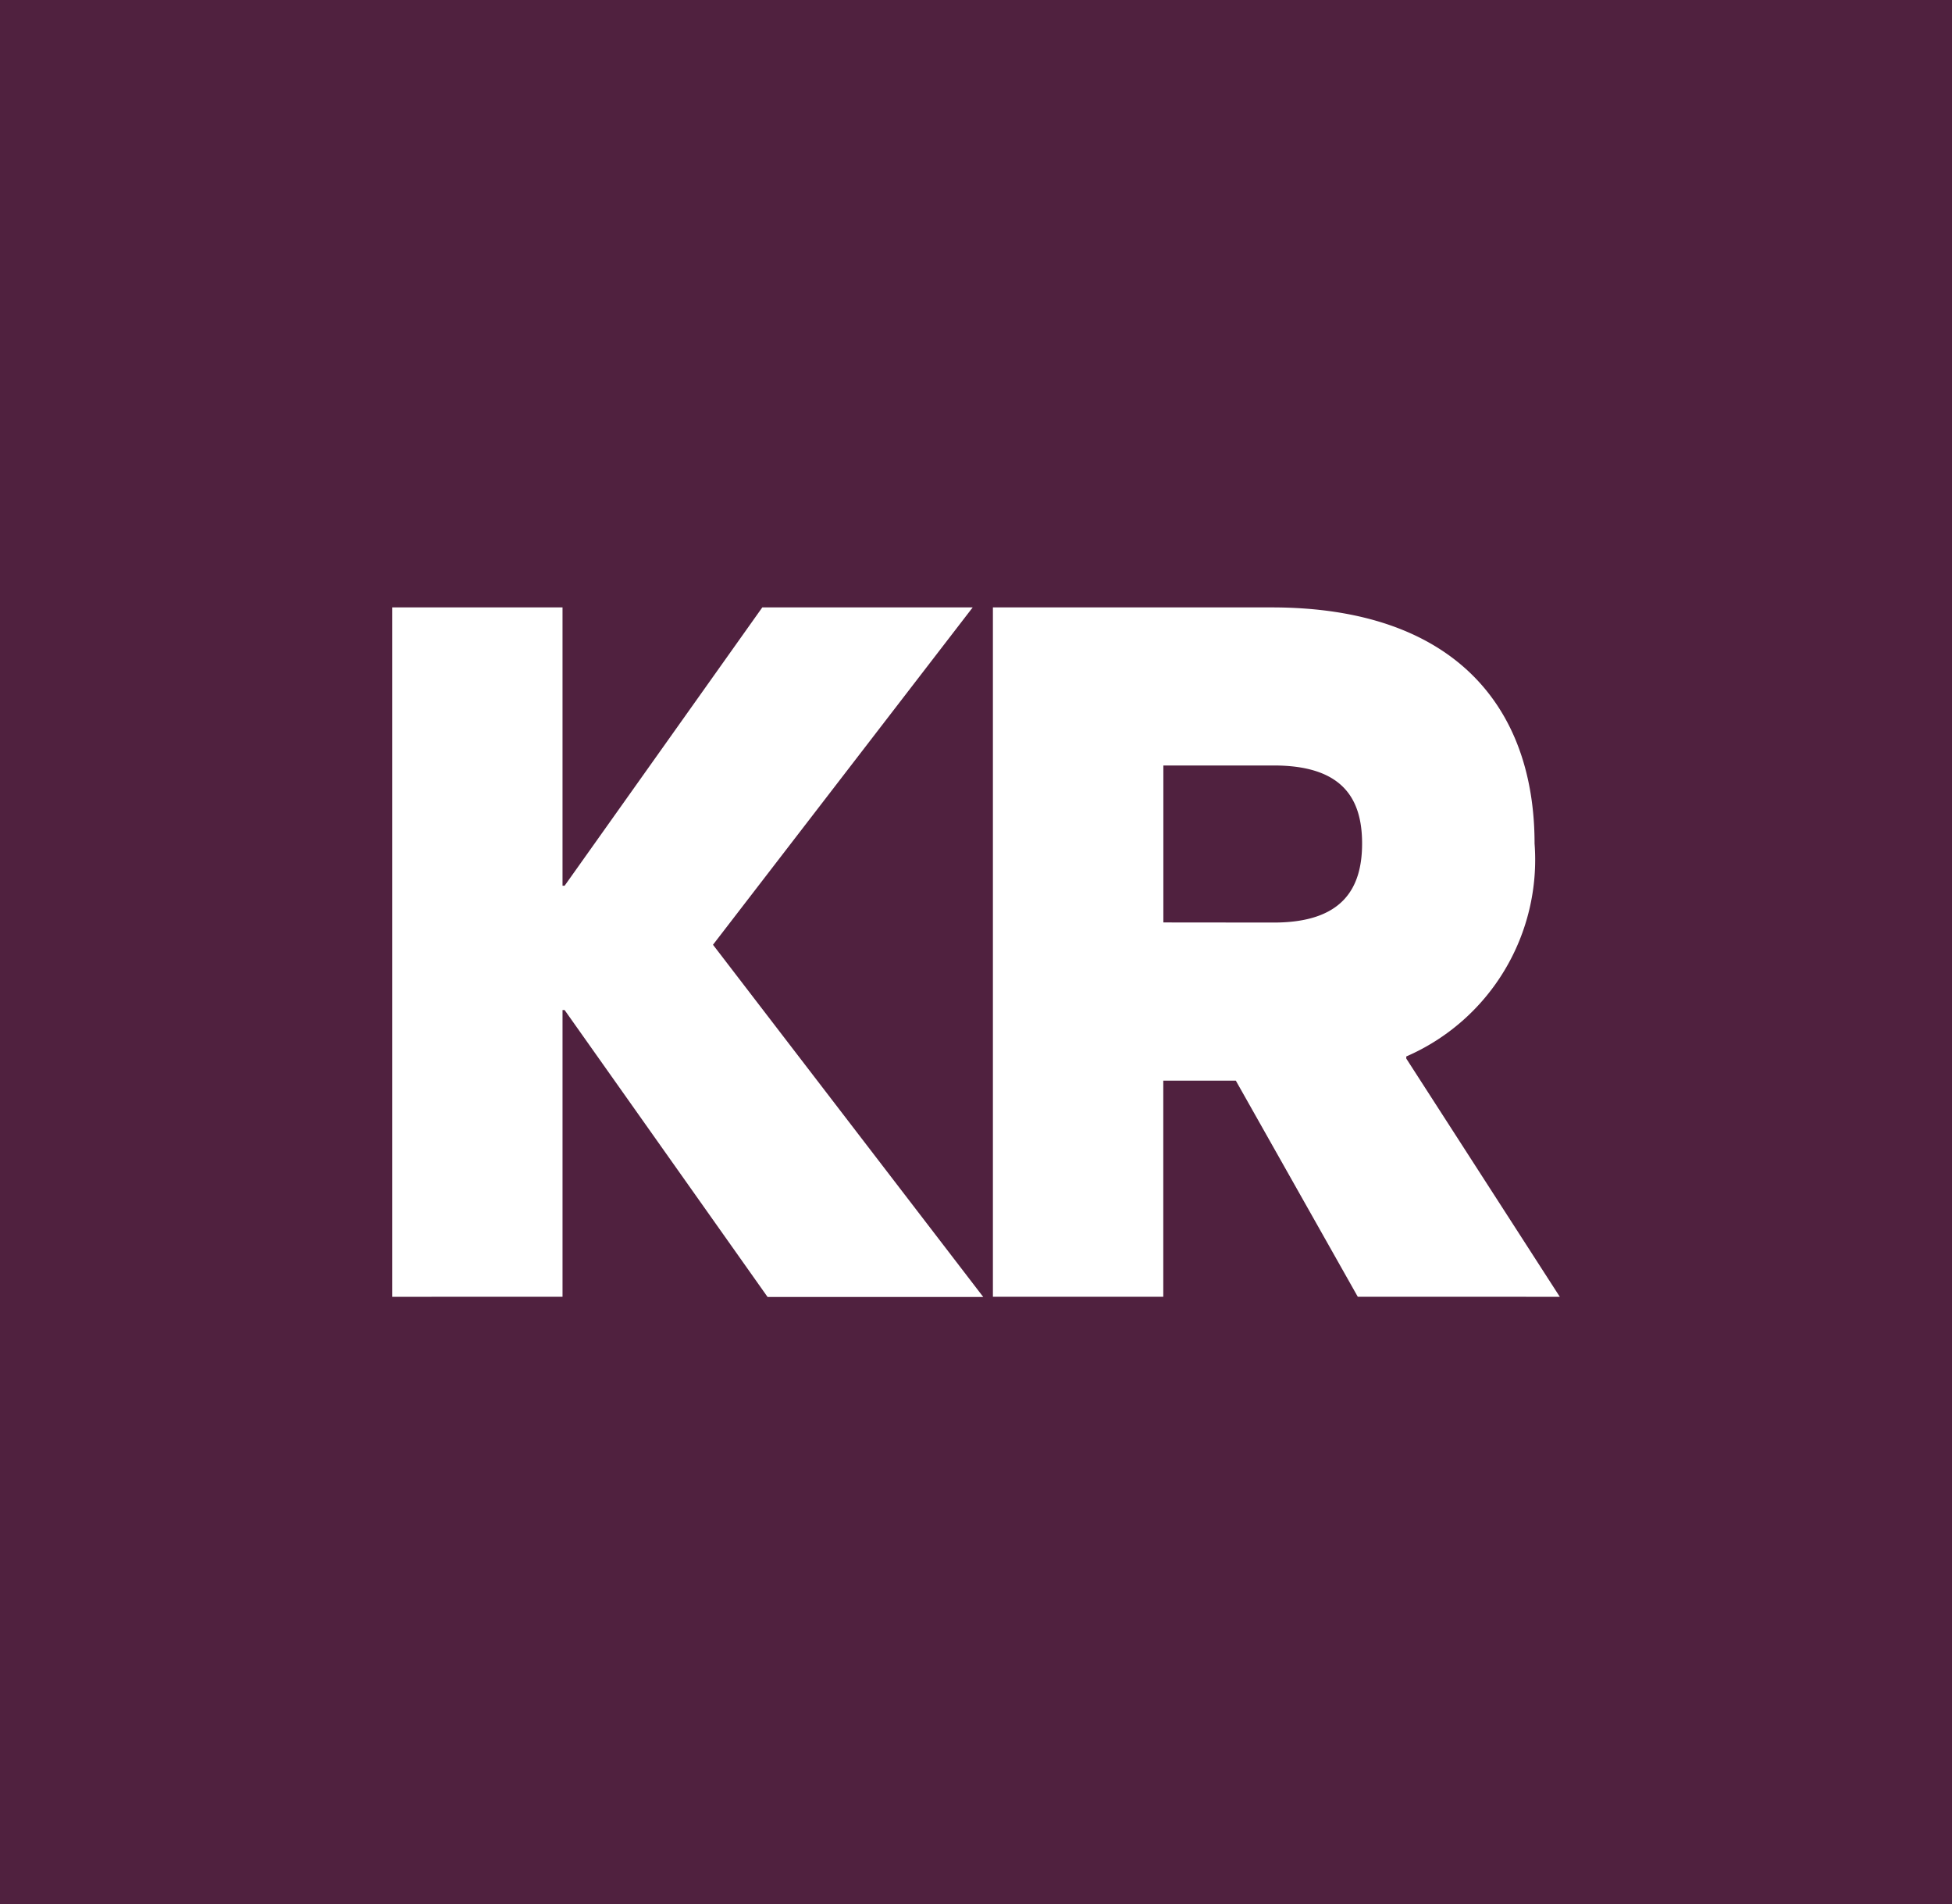 <svg xmlns="http://www.w3.org/2000/svg" width="373.8" height="364.6">
  <rect width="373.8" height="364.6" fill="#50213f" />
  <path d="M260.01 248.272l-23.352-41.374h-13.895v41.374h-32.625V116.291h53.387c34.841 0 50.338 18.969 50.338 45.208a41.12 41.12 0 0 1-5.781 24.319 40.98 40.98 0 0 1-18.785 16.447v.403l29.399 45.611zm-16.089-71.645c13.091 0 16.915-6.457 16.915-15.135s-3.817-14.937-16.915-14.937h-21.143v30.051zM75.103 248.28V116.291h32.618v53.285h.402l37.854-53.285h40.289l-49.731 64.587 51.75 67.431h-41.299l-38.863-54.927h-.402v54.89z" fill="#fff" />
</svg>